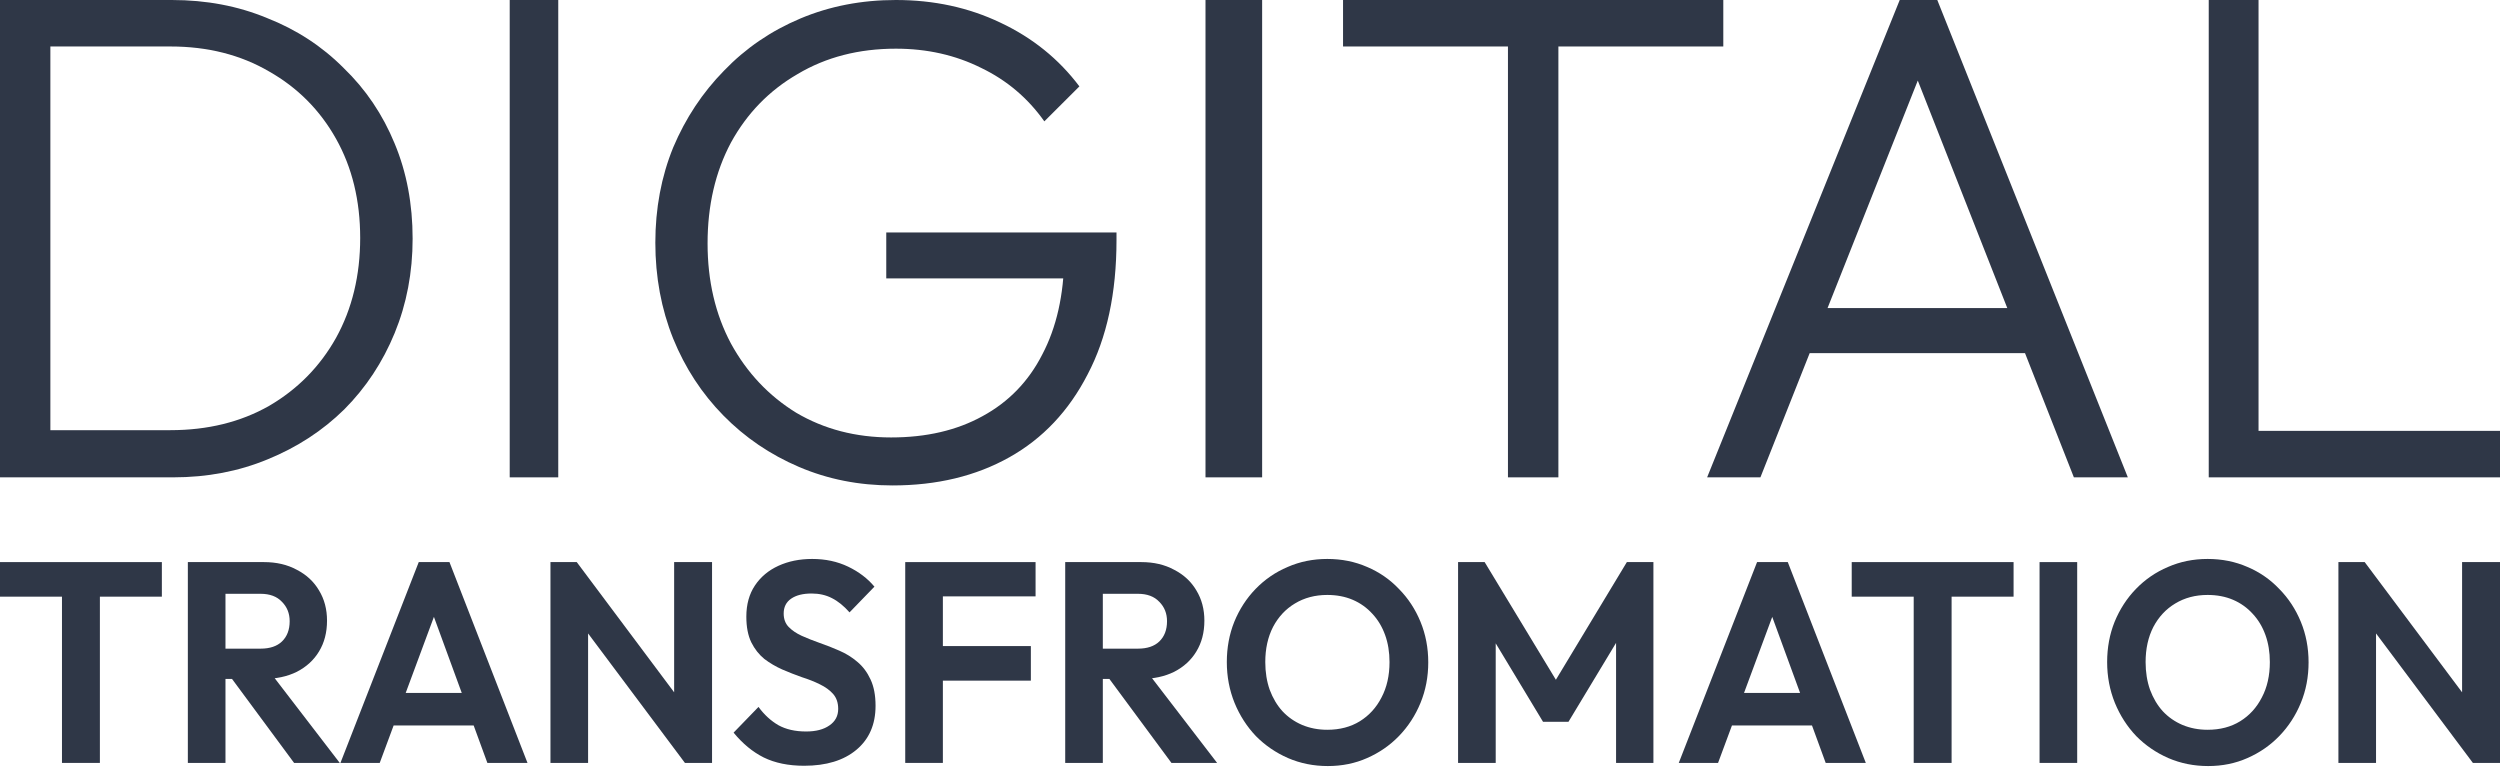 <svg width="309" height="95" viewBox="0 0 309 95" fill="none" xmlns="http://www.w3.org/2000/svg">
<path d="M3.838 59V53.169H21.065C25.67 53.169 29.736 52.168 33.261 50.167C36.786 48.109 39.544 45.308 41.533 41.763C43.524 38.161 44.519 34.045 44.519 29.414C44.519 24.784 43.524 20.696 41.533 17.151C39.544 13.607 36.786 10.834 33.261 8.833C29.736 6.775 25.67 5.745 21.065 5.745H4.008V0H21.236C25.5 0 29.423 0.743 33.005 2.23C36.644 3.659 39.799 5.717 42.472 8.404C45.201 11.034 47.304 14.149 48.783 17.751C50.261 21.296 51 25.212 51 29.5C51 33.673 50.261 37.561 48.783 41.163C47.304 44.765 45.229 47.909 42.557 50.596C39.885 53.226 36.729 55.284 33.09 56.77C29.509 58.257 25.614 59 21.406 59H3.838ZM0 59V0H6.226V59H0Z" fill="#2F3747"/>
<path d="M63 59V0H69V59H63Z" fill="#2F3747"/>
<path d="M110.307 60C106.173 60 102.322 59.237 98.754 57.712C95.186 56.186 92.071 54.068 89.41 51.356C86.748 48.644 84.681 45.48 83.209 41.864C81.736 38.192 81 34.237 81 30C81 25.763 81.736 21.836 83.209 18.22C84.737 14.605 86.833 11.441 89.495 8.729C92.156 5.96 95.299 3.814 98.924 2.288C102.549 0.763 106.484 0 110.732 0C115.432 0 119.736 0.932 123.644 2.797C127.608 4.661 130.864 7.288 133.413 10.678L129.08 15C127.042 12.118 124.437 9.915 121.265 8.39C118.094 6.808 114.583 6.017 110.732 6.017C106.144 6.017 102.095 7.062 98.584 9.153C95.073 11.186 92.326 14.011 90.344 17.627C88.419 21.243 87.456 25.396 87.456 30.085C87.456 34.718 88.419 38.842 90.344 42.457C92.326 46.073 95.016 48.926 98.414 51.017C101.869 53.051 105.777 54.068 110.137 54.068C114.498 54.068 118.264 53.192 121.435 51.441C124.663 49.689 127.127 47.147 128.826 43.813C130.581 40.48 131.487 36.469 131.544 31.779L135.112 34.407H109.542V28.729H138V29.661C138 36.215 136.811 41.751 134.432 46.271C132.11 50.791 128.882 54.209 124.748 56.525C120.614 58.842 115.8 60 110.307 60Z" fill="#2F3747"/>
<path d="M149 59V0H156V59H149Z" fill="#2F3747"/>
<path d="M186.383 59V1.629H192.617V59H186.383ZM166 5.745V0H213V5.745H166Z" fill="#2F3747"/>
<path d="M211 59L234.806 0H239.449L263 59H256.331L235.82 6.86H238.267L217.587 59H211ZM221.892 43.65V38.076H252.281V43.65H221.892Z" fill="#2F3747"/>
<path d="M273 59V0H279.155V59H273ZM277.045 59V53.255H309V59H277.045Z" fill="#2F3747"/>
<path d="M7.66 94.296V70.004H12.346V94.296H7.66ZM0 73.747V69.475H20.006V73.747H0Z" fill="#2F3747"/>
<path d="M26.638 83.915V80.173H32.212C33.352 80.173 34.23 79.879 34.846 79.29C35.484 78.678 35.803 77.843 35.803 76.783C35.803 75.818 35.484 75.018 34.846 74.382C34.23 73.724 33.352 73.394 32.212 73.394H26.638V69.475H32.623C34.173 69.475 35.529 69.793 36.692 70.428C37.878 71.04 38.79 71.887 39.428 72.97C40.089 74.053 40.42 75.3 40.42 76.713C40.42 78.172 40.089 79.443 39.428 80.526C38.79 81.585 37.878 82.421 36.692 83.033C35.507 83.621 34.127 83.915 32.554 83.915H26.638ZM23.218 94.296V69.475H27.869V94.296H23.218ZM36.35 94.296L28.416 83.562L32.691 82.185L41.993 94.296H36.35Z" fill="#2F3747"/>
<path d="M42.079 94.296L51.757 69.475H55.553L65.198 94.296H60.239L52.783 73.924H54.493L46.935 94.296H42.079ZM47.209 89.671V85.645H60.136V89.671H47.209Z" fill="#2F3747"/>
<path d="M68.037 94.296V69.475H71.286L72.688 74.277V94.296H68.037ZM84.657 94.296L70.397 75.23L71.286 69.475L85.547 88.541L84.657 94.296ZM84.657 94.296L83.324 89.635V69.475H88.009V94.296H84.657Z" fill="#2F3747"/>
<path d="M99.394 94.648C97.456 94.648 95.792 94.307 94.4 93.625C93.033 92.942 91.79 91.918 90.672 90.553L93.751 87.375C94.457 88.34 95.278 89.094 96.212 89.635C97.149 90.153 98.288 90.412 99.633 90.412C100.842 90.412 101.798 90.165 102.506 89.67C103.235 89.176 103.601 88.493 103.601 87.622C103.601 86.869 103.394 86.257 102.985 85.786C102.573 85.316 102.027 84.916 101.343 84.586C100.681 84.256 99.941 83.962 99.12 83.703C98.322 83.421 97.512 83.103 96.692 82.75C95.894 82.397 95.154 81.961 94.47 81.444C93.808 80.902 93.272 80.22 92.861 79.396C92.451 78.549 92.247 77.489 92.247 76.218C92.247 74.712 92.6 73.429 93.307 72.37C94.013 71.31 94.982 70.498 96.212 69.933C97.445 69.369 98.834 69.086 100.385 69.086C102.027 69.086 103.51 69.404 104.832 70.04C106.153 70.675 107.236 71.499 108.081 72.511L105.002 75.689C104.296 74.888 103.566 74.3 102.813 73.923C102.083 73.547 101.251 73.358 100.317 73.358C99.246 73.358 98.401 73.57 97.787 73.994C97.171 74.417 96.863 75.03 96.863 75.83C96.863 76.512 97.068 77.066 97.478 77.489C97.889 77.913 98.425 78.278 99.087 78.584C99.77 78.89 100.511 79.184 101.308 79.466C102.129 79.749 102.939 80.067 103.736 80.42C104.557 80.773 105.3 81.232 105.96 81.797C106.643 82.362 107.19 83.091 107.602 83.986C108.011 84.857 108.218 85.939 108.218 87.234C108.218 89.541 107.43 91.353 105.857 92.671C104.285 93.989 102.129 94.648 99.394 94.648Z" fill="#2F3747"/>
<path d="M111.887 94.296V69.475H116.539V94.296H111.887ZM115.308 84.127V79.855H127.414V84.127H115.308ZM115.308 73.712V69.475H127.996V73.712H115.308Z" fill="#2F3747"/>
<path d="M135.079 83.915V80.173H140.653C141.793 80.173 142.67 79.879 143.286 79.29C143.924 78.678 144.244 77.843 144.244 76.783C144.244 75.818 143.924 75.018 143.286 74.382C142.67 73.724 141.793 73.394 140.653 73.394H135.079V69.475H141.063C142.614 69.475 143.97 69.793 145.133 70.428C146.32 71.04 147.23 71.887 147.868 72.97C148.53 74.053 148.861 75.3 148.861 76.713C148.861 78.172 148.53 79.443 147.868 80.526C147.23 81.585 146.32 82.421 145.133 83.033C143.948 83.621 142.568 83.915 140.995 83.915H135.079ZM131.66 94.296V69.475H136.309V94.296H131.66ZM144.791 94.296L136.858 83.562L141.132 82.185L150.434 94.296H144.791Z" fill="#2F3747"/>
<path d="M164.117 94.684C162.362 94.684 160.72 94.354 159.194 93.695C157.689 93.036 156.367 92.13 155.226 90.977C154.109 89.8 153.231 88.434 152.593 86.881C151.955 85.304 151.635 83.621 151.635 81.832C151.635 80.043 151.944 78.384 152.558 76.854C153.196 75.3 154.074 73.947 155.191 72.793C156.332 71.617 157.654 70.71 159.159 70.075C160.664 69.416 162.294 69.086 164.05 69.086C165.827 69.086 167.469 69.416 168.974 70.075C170.478 70.71 171.789 71.617 172.907 72.793C174.047 73.947 174.936 75.3 175.574 76.854C176.212 78.407 176.532 80.078 176.532 81.867C176.532 83.656 176.212 85.327 175.574 86.881C174.936 88.434 174.047 89.8 172.907 90.977C171.789 92.13 170.478 93.036 168.974 93.695C167.493 94.354 165.873 94.684 164.117 94.684ZM164.05 90.2C165.6 90.2 166.944 89.847 168.085 89.141C169.224 88.434 170.115 87.458 170.753 86.21C171.413 84.963 171.744 83.503 171.744 81.832C171.744 80.608 171.563 79.49 171.197 78.478C170.831 77.466 170.308 76.595 169.625 75.865C168.941 75.112 168.131 74.535 167.196 74.135C166.26 73.735 165.213 73.535 164.05 73.535C162.545 73.535 161.21 73.888 160.047 74.594C158.908 75.277 158.007 76.242 157.347 77.489C156.709 78.737 156.389 80.184 156.389 81.832C156.389 83.079 156.572 84.221 156.935 85.257C157.323 86.293 157.848 87.175 158.51 87.905C159.193 88.635 160.002 89.199 160.938 89.6C161.894 90 162.933 90.2 164.05 90.2Z" fill="#2F3747"/>
<path d="M180.218 94.296V69.475H183.502L193.249 85.575H191.368L201.08 69.475H204.362V94.296H199.746V77.701L200.636 77.984L193.864 89.212H190.717L183.946 77.984L184.87 77.701V94.296H180.218Z" fill="#2F3747"/>
<path d="M207.496 94.296L217.174 69.475H220.97L230.614 94.296H225.656L218.2 73.924H219.911L212.352 94.296H207.496ZM212.627 89.671V85.645H225.553V89.671H212.627Z" fill="#2F3747"/>
<path d="M236.533 94.296V70.004H241.217V94.296H236.533ZM228.872 73.747V69.475H248.878V73.747H228.872Z" fill="#2F3747"/>
<path d="M252.089 94.296V69.475H256.741V94.296H252.089Z" fill="#2F3747"/>
<path d="M272.927 94.684C271.17 94.684 269.53 94.354 268.001 93.695C266.497 93.036 265.175 92.13 264.034 90.977C262.917 89.8 262.039 88.434 261.401 86.881C260.763 85.304 260.443 83.621 260.443 81.832C260.443 80.043 260.752 78.384 261.366 76.854C262.006 75.3 262.884 73.947 264.001 72.793C265.14 71.617 266.462 70.71 267.967 70.075C269.472 69.416 271.102 69.086 272.858 69.086C274.637 69.086 276.279 69.416 277.783 70.075C279.288 70.71 280.599 71.617 281.716 72.793C282.855 73.947 283.744 75.3 284.382 76.854C285.022 78.407 285.34 80.078 285.34 81.867C285.34 83.656 285.022 85.327 284.382 86.881C283.744 88.434 282.855 89.8 281.716 90.977C280.599 92.13 279.288 93.036 277.783 93.695C276.301 94.354 274.682 94.684 272.927 94.684ZM272.858 90.2C274.408 90.2 275.754 89.847 276.893 89.141C278.034 88.434 278.923 87.458 279.561 86.21C280.223 84.963 280.553 83.503 280.553 81.832C280.553 80.608 280.371 79.49 280.005 78.478C279.641 77.466 279.116 76.595 278.433 75.865C277.749 75.112 276.939 74.535 276.004 74.135C275.07 73.735 274.021 73.535 272.858 73.535C271.353 73.535 270.02 73.888 268.857 74.594C267.716 75.277 266.817 76.242 266.155 77.489C265.517 78.737 265.197 80.184 265.197 81.832C265.197 83.079 265.38 84.221 265.745 85.257C266.133 86.293 266.656 87.175 267.318 87.905C268.001 88.635 268.811 89.199 269.746 89.6C270.704 90 271.741 90.2 272.858 90.2Z" fill="#2F3747"/>
<path d="M289.028 94.296V69.475H292.276L293.678 74.277V94.296H289.028ZM305.648 94.296L291.387 75.23L292.276 69.475L306.537 88.541L305.648 94.296ZM305.648 94.296L304.314 89.635V69.475H309V94.296H305.648Z" fill="#2F3747"/>
</svg>
